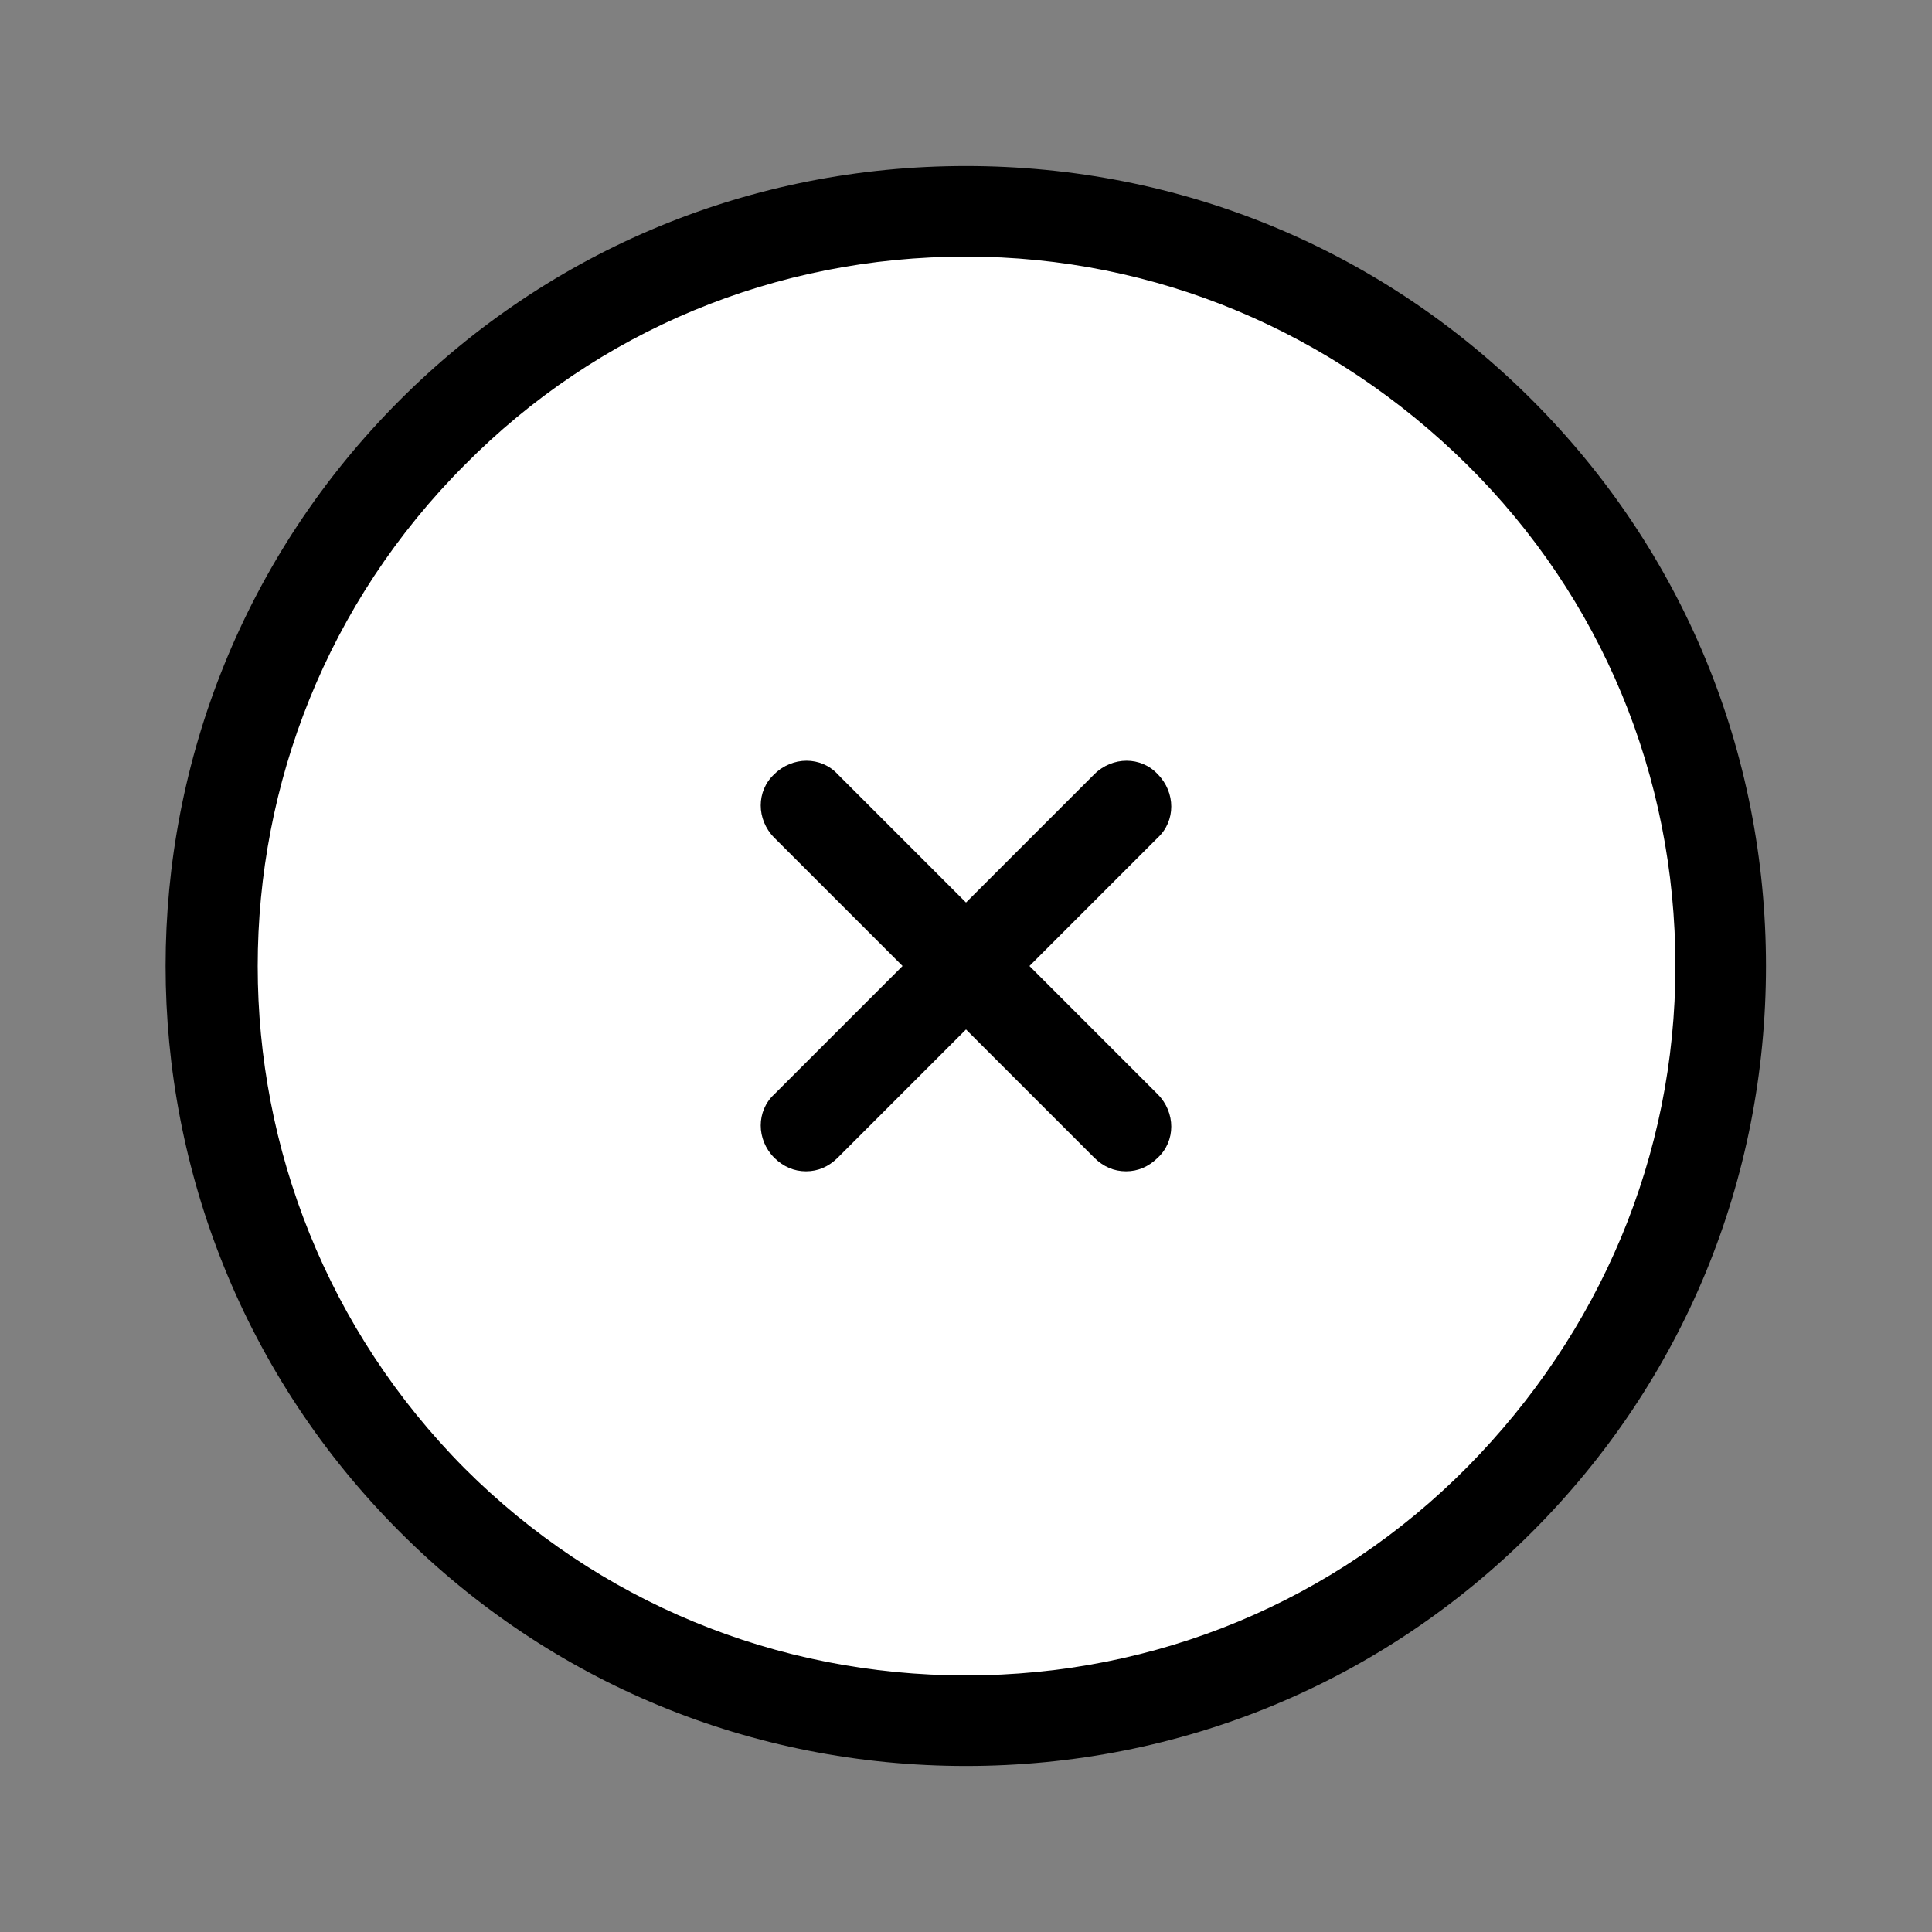 <?xml version="1.0" encoding="UTF-8"?>
<svg xmlns="http://www.w3.org/2000/svg" viewBox="0 0 64 64" width="64px" height="64px">
<rect x="0" y="0" width="64" height="64" fill="#808080" stroke="none"/>
<g id="surface15921413">
<path style=" stroke:none;fill-rule:nonzero;fill:rgb(100%,100%,100%);fill-opacity:1;" d="M 14.32 14.324 C 4.559 24.086 4.559 39.914 14.324 49.68 C 24.086 59.441 39.914 59.441 49.676 49.676 C 59.441 39.914 59.441 24.086 49.676 14.32 C 39.914 4.559 24.086 4.559 14.32 14.324 Z M 14.32 14.324 "/>
<path style=" stroke:none;fill-rule:nonzero;fill:rgb(0%,0%,0%);fill-opacity:1;" d="M 32 58.5 C 24.898 58.5 18.25 55.75 13.25 50.75 C 2.898 40.398 2.898 23.602 13.25 13.25 C 18.25 8.25 24.898 5.5 32 5.5 C 39.102 5.5 45.75 8.25 50.75 13.25 C 55.75 18.25 58.5 24.898 58.5 32 C 58.5 39.102 55.75 45.75 50.75 50.75 C 45.75 55.75 39.102 58.5 32 58.5 Z M 32 8.5 C 25.699 8.5 19.801 10.949 15.398 15.398 C 6.25 24.551 6.25 39.449 15.398 48.648 C 19.801 53.051 25.699 55.5 32 55.5 C 38.301 55.5 44.199 53.051 48.602 48.602 C 53 44.148 55.5 38.301 55.5 32 C 55.5 25.699 53.051 19.801 48.602 15.398 C 44.148 11 38.301 8.5 32 8.5 Z M 32 8.5 "/>
<path style=" stroke:none;fill-rule:nonzero;fill:rgb(0%,0%,0%);fill-opacity:1;" d="M 26.699 38.801 C 26.301 38.801 25.949 38.648 25.648 38.352 C 25.051 37.75 25.051 36.801 25.648 36.25 L 36.25 25.648 C 36.852 25.051 37.801 25.051 38.352 25.648 C 38.949 26.25 38.949 27.199 38.352 27.75 L 27.75 38.352 C 27.449 38.648 27.102 38.801 26.699 38.801 Z M 26.699 38.801 "/>
<path style=" stroke:none;fill-rule:nonzero;fill:rgb(0%,0%,0%);fill-opacity:1;" d="M 37.301 38.801 C 36.898 38.801 36.551 38.648 36.25 38.352 L 25.648 27.75 C 25.051 27.148 25.051 26.199 25.648 25.648 C 26.25 25.051 27.199 25.051 27.75 25.648 L 38.352 36.25 C 38.949 36.852 38.949 37.801 38.352 38.352 C 38.051 38.648 37.699 38.801 37.301 38.801 Z M 37.301 38.801 "/>
</g>
</svg>
